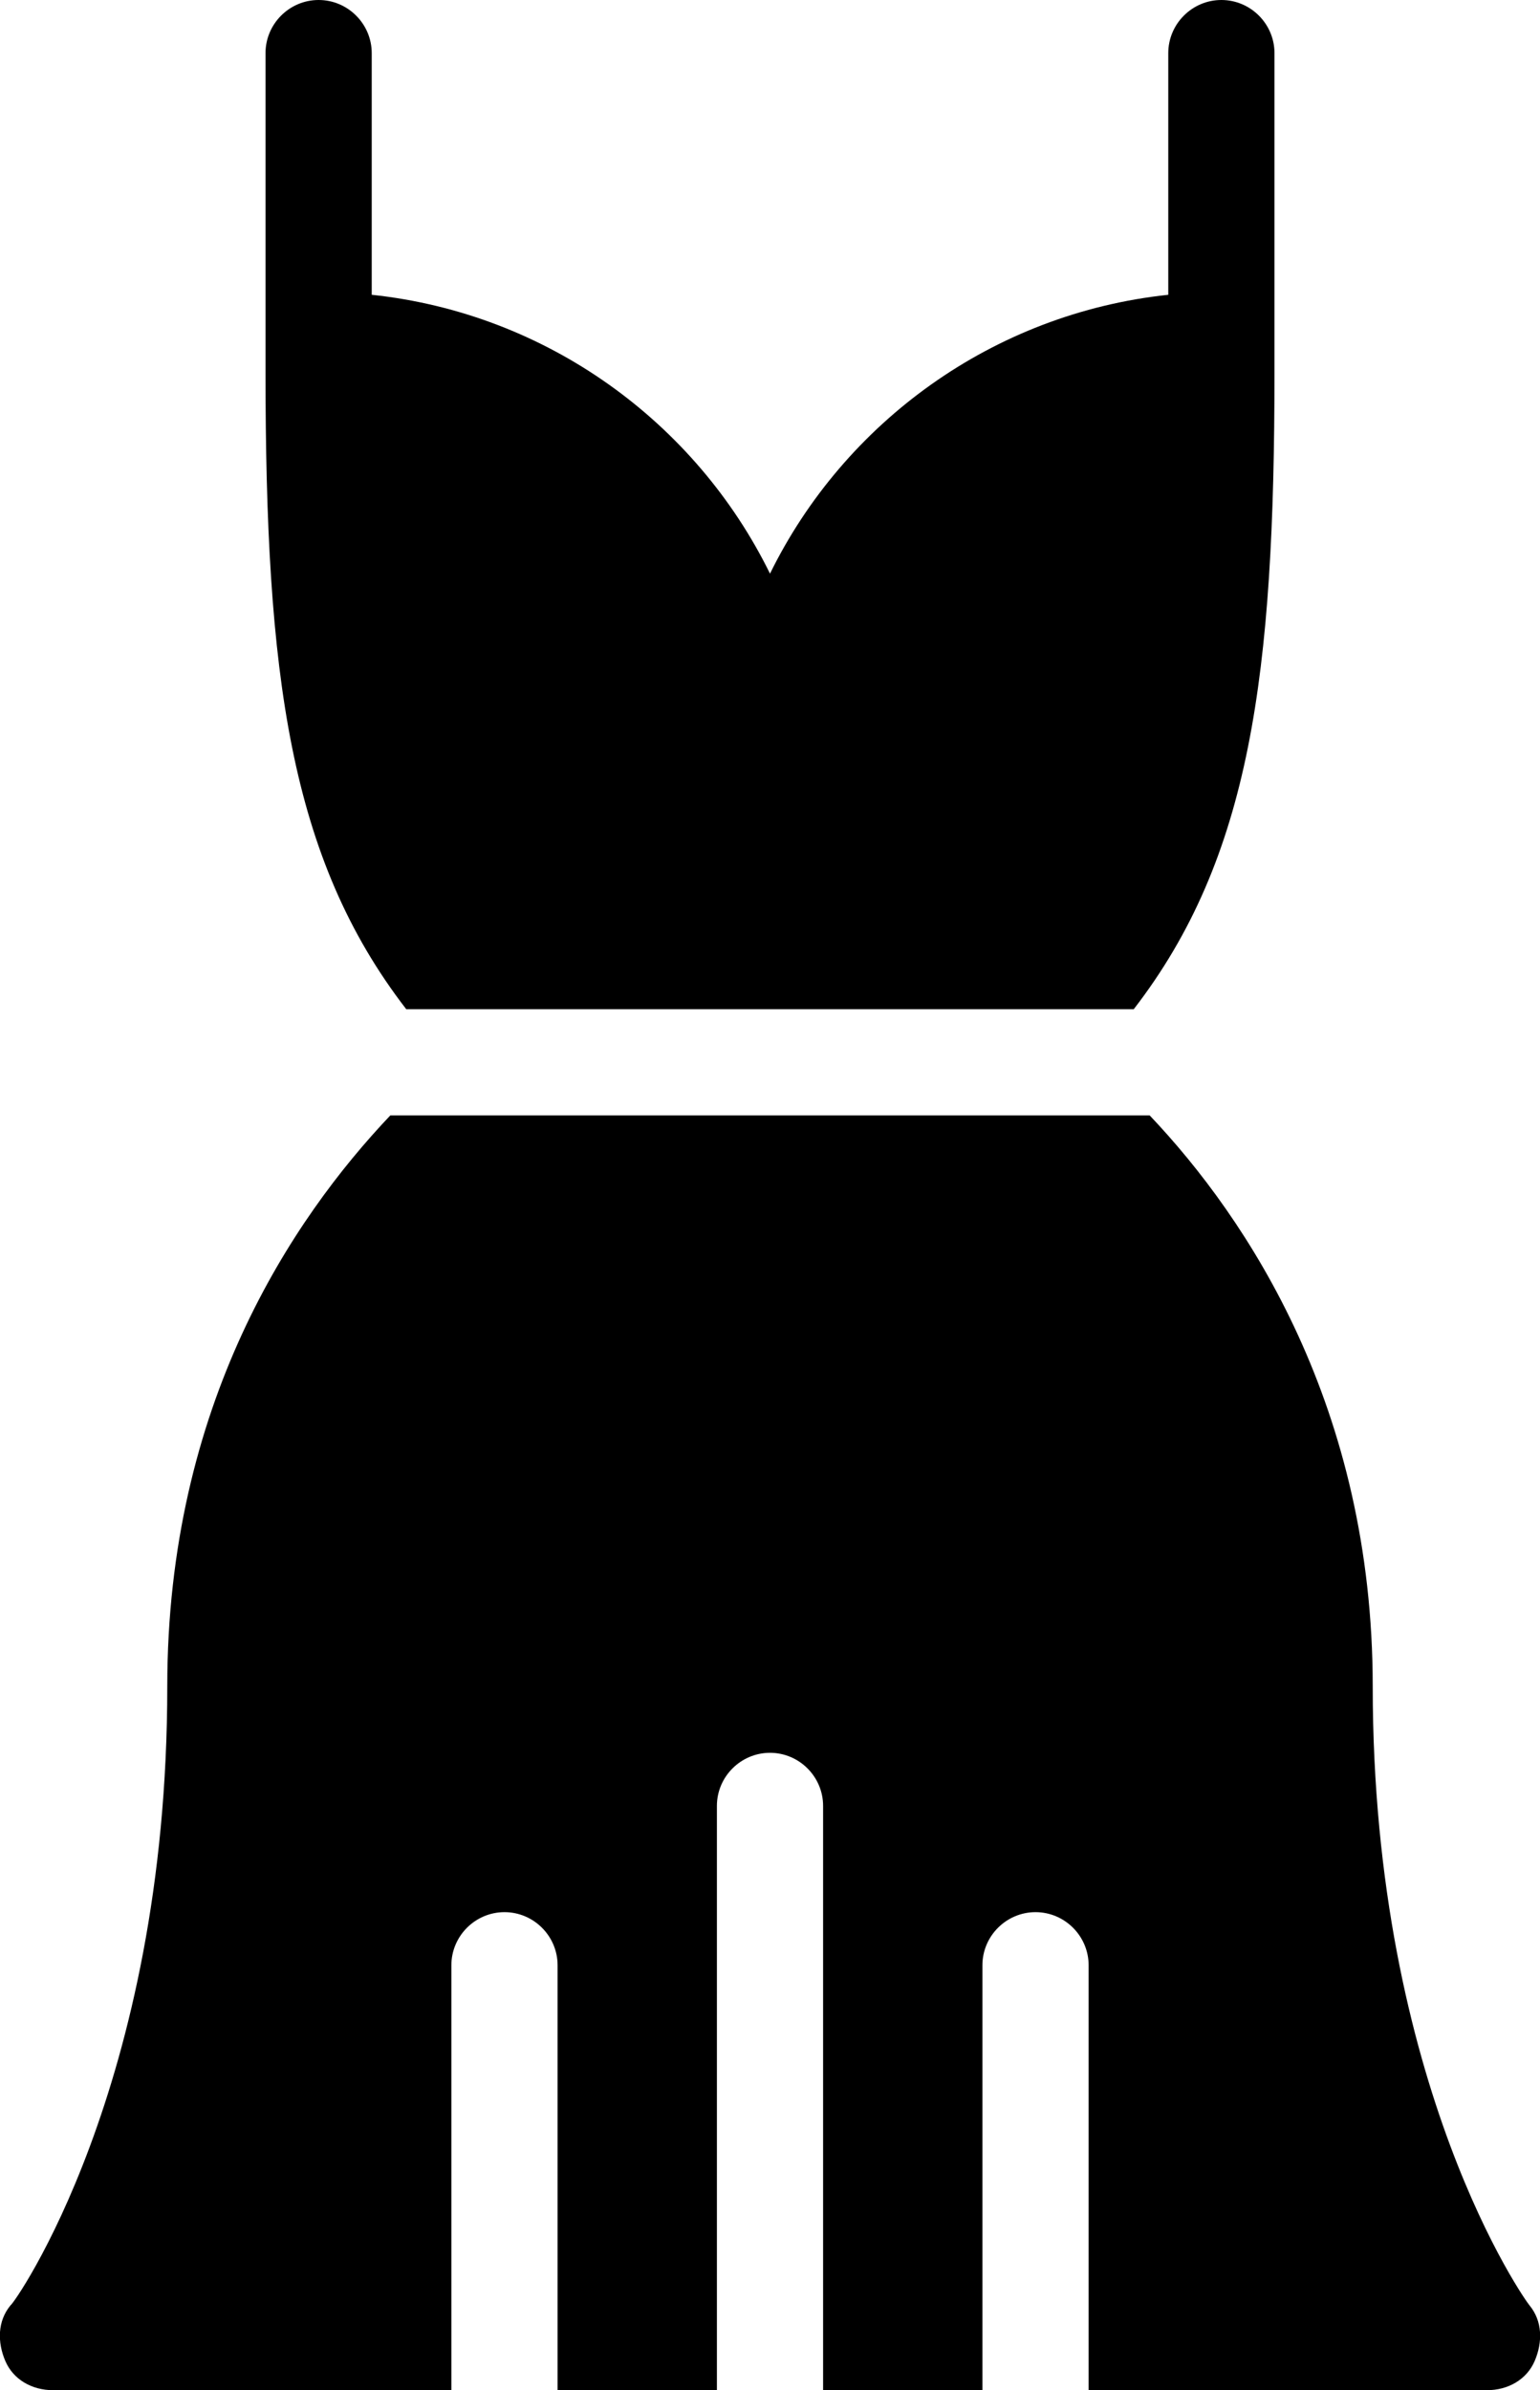 <?xml version="1.0" encoding="UTF-8"?>
<svg width="58px" height="90px" viewBox="0 0 58 90" version="1.1" xmlns="http://www.w3.org/2000/svg" xmlns:xlink="http://www.w3.org/1999/xlink">
    <!-- Generator: Sketch 53.2 (72643) - https://sketchapp.com -->
    <title>noun_dress_2261335</title>
    <desc>Created with Sketch.</desc>
    <g id="Page-1" stroke="none" stroke-width="1" fill="none" fill-rule="evenodd">
        <g id="noun_dress_2261335" transform="translate(-1, 0)" fill="#000000" fill-rule="nonzero">
            <path d="M16.3,38 C11.9,32.3 11,25.4 11,14 L11,2 C11,0.9 11.9,0 13,0 C14.1,0 15,0.9 15,2 L15,11.1 C21.6,11.8 27.2,15.9 30,21.6 C32.8,15.9 38.4,11.8 45,11.1 L45,2 C45,0.9 45.9,0 47,0 C48.1,0 49,0.9 49,2 L49,14 C49,25.4 48.1,32.3 43.7,38 L16.3,38 Z M52.7,63.5 C52.7,53 48,45.9 44.3,42 L15.7,42 C12,45.9 7.3,52.9 7.3,63.5 C7.3,78.6 1.5,86.8 1.4,86.8 C0.9,87.4 0.9,88.2 1.2,88.9 C1.5,89.6 2.2,90 3,90 L18,90 L18,74 C18,72.9 18.9,72 20,72 C21.1,72 22,72.9 22,74 L22,90 L28,90 L28,68 C28,66.9 28.9,66 30,66 C31.1,66 32,66.9 32,68 L32,90 L38,90 L38,74 C38,72.9 38.9,72 40,72 C41.1,72 42,72.9 42,74 L42,90 L57,90 C57.8,90 58.5,89.6 58.8,88.9 C59.1,88.2 59.1,87.4 58.6,86.8 C58.5,86.7 52.7,78.6 52.7,63.5 Z" id="Shape"></path>
        </g>
    </g>
</svg>